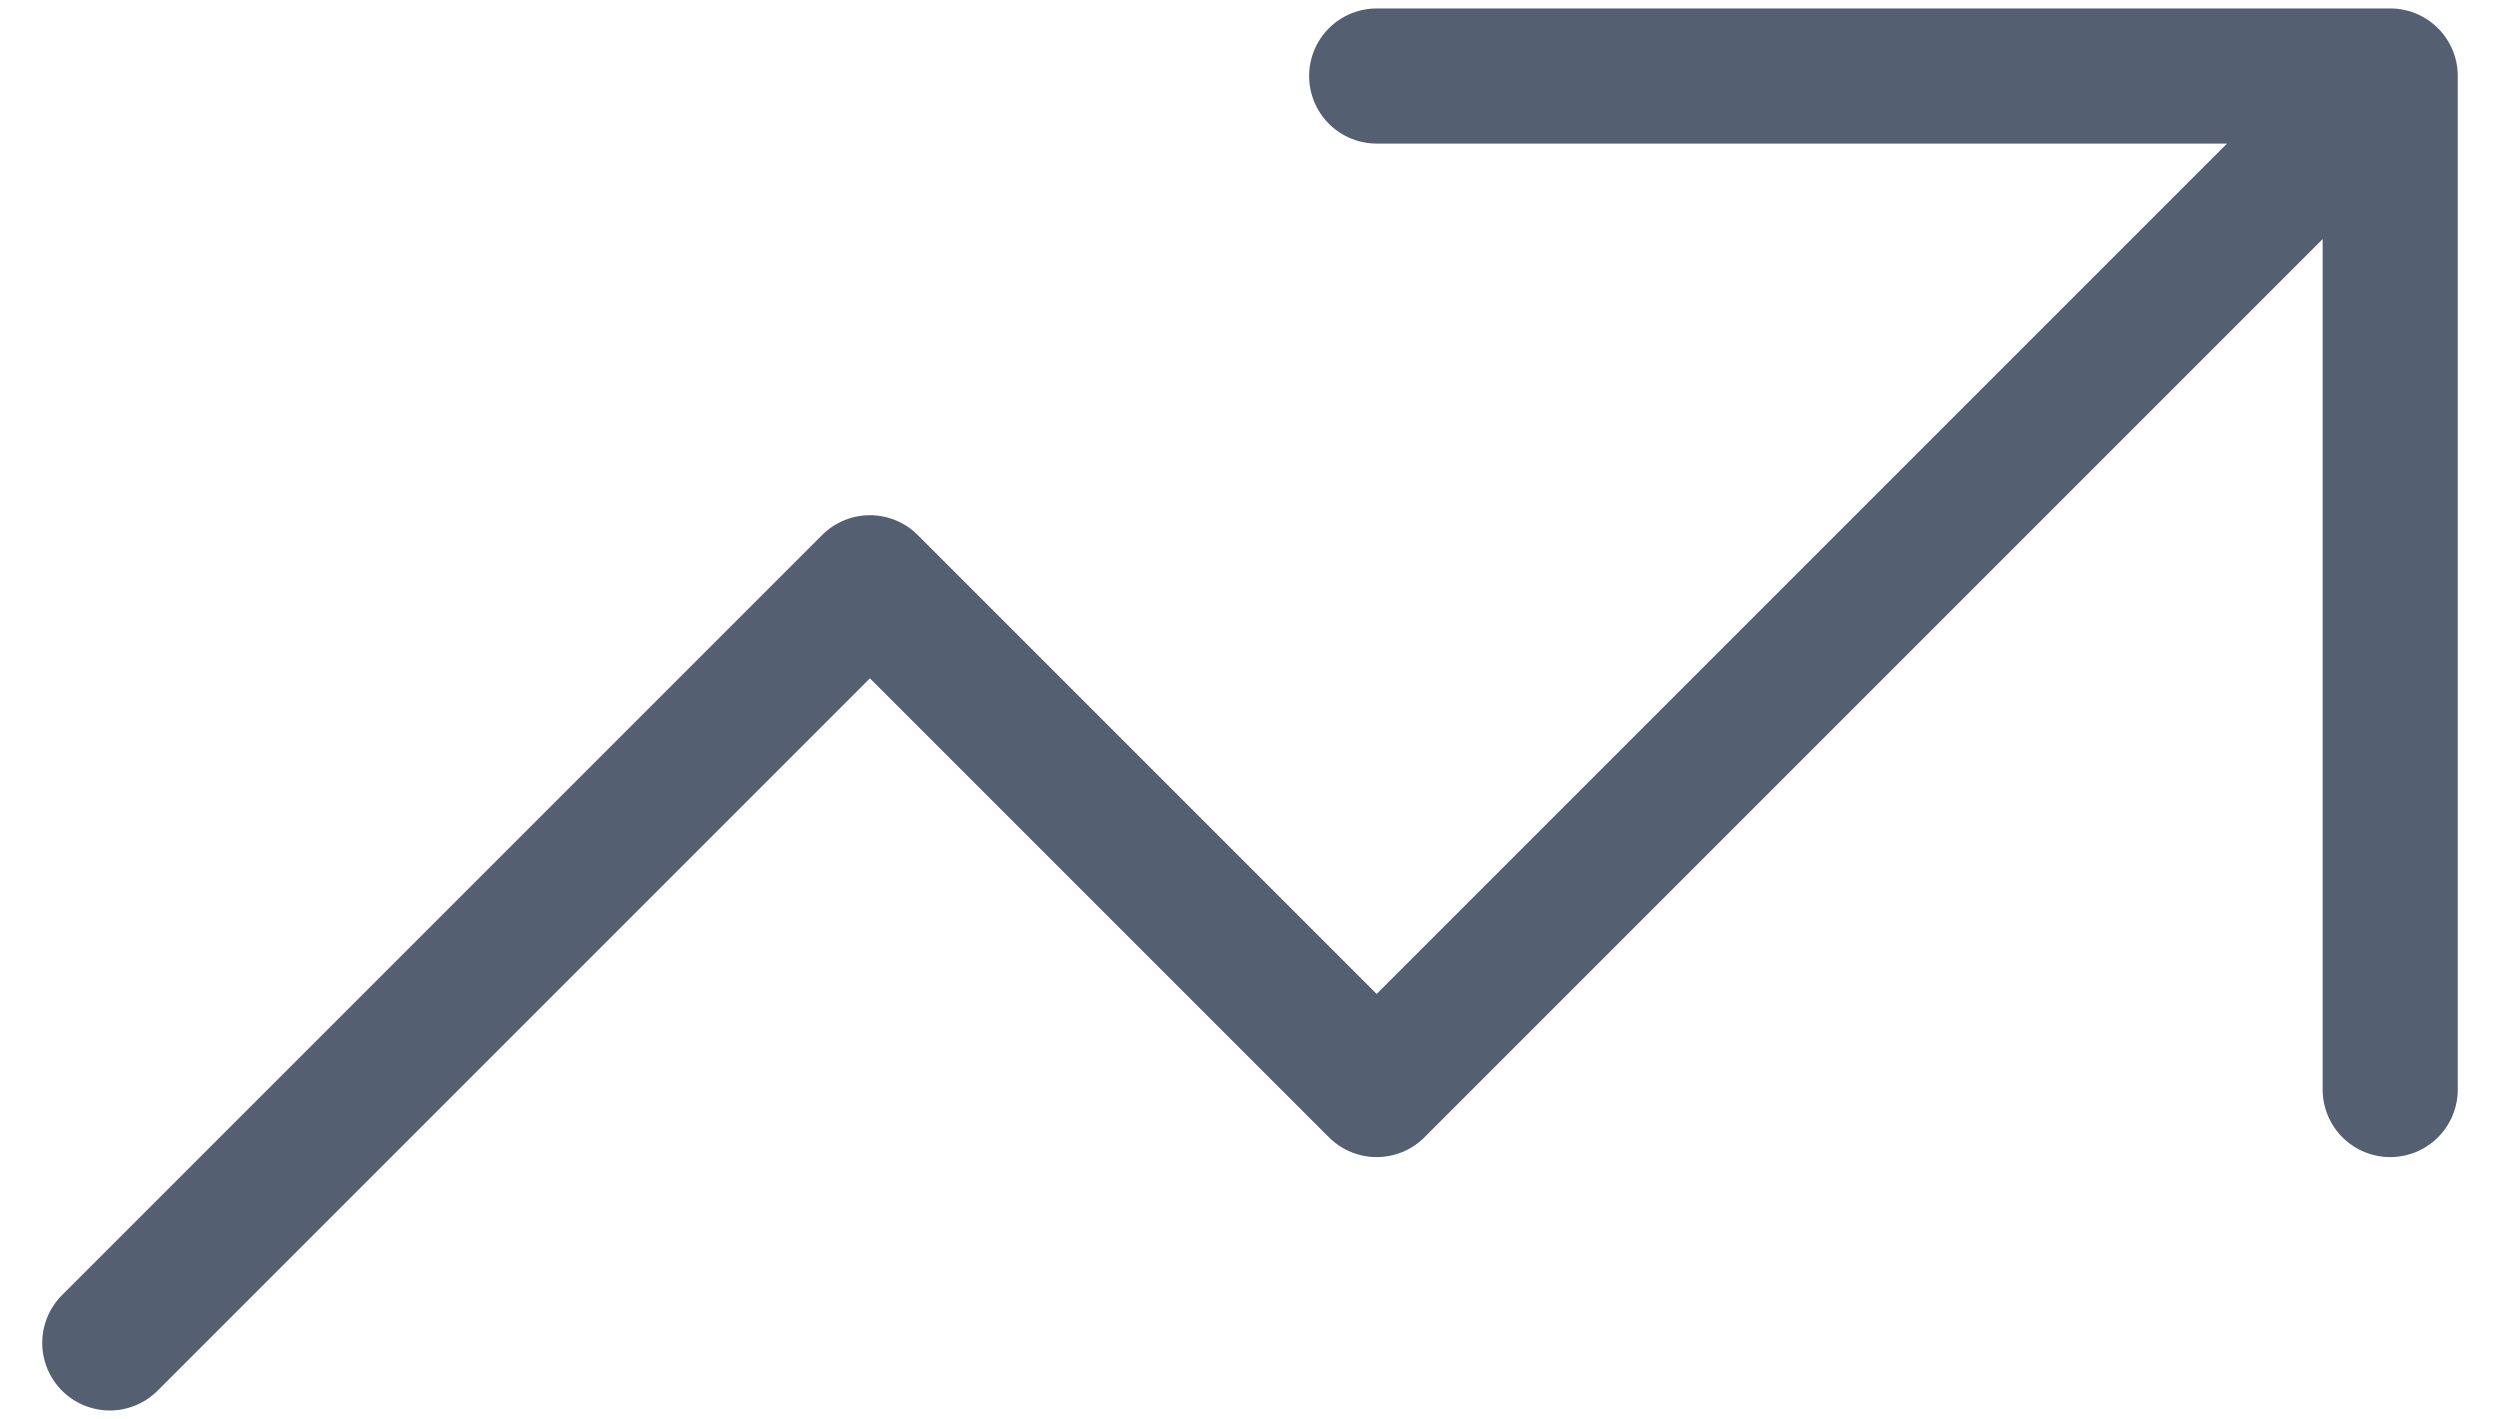 <svg width="37" height="21" viewBox="0 0 37 21" fill="none" xmlns="http://www.w3.org/2000/svg">
<path d="M20.375 1.125H35.375M35.375 1.125V16.125M35.375 1.125L20.375 16.125L12.875 8.625L1.625 19.875" stroke="#545F71" stroke-width="2" stroke-linecap="round" stroke-linejoin="round"/>
</svg>
